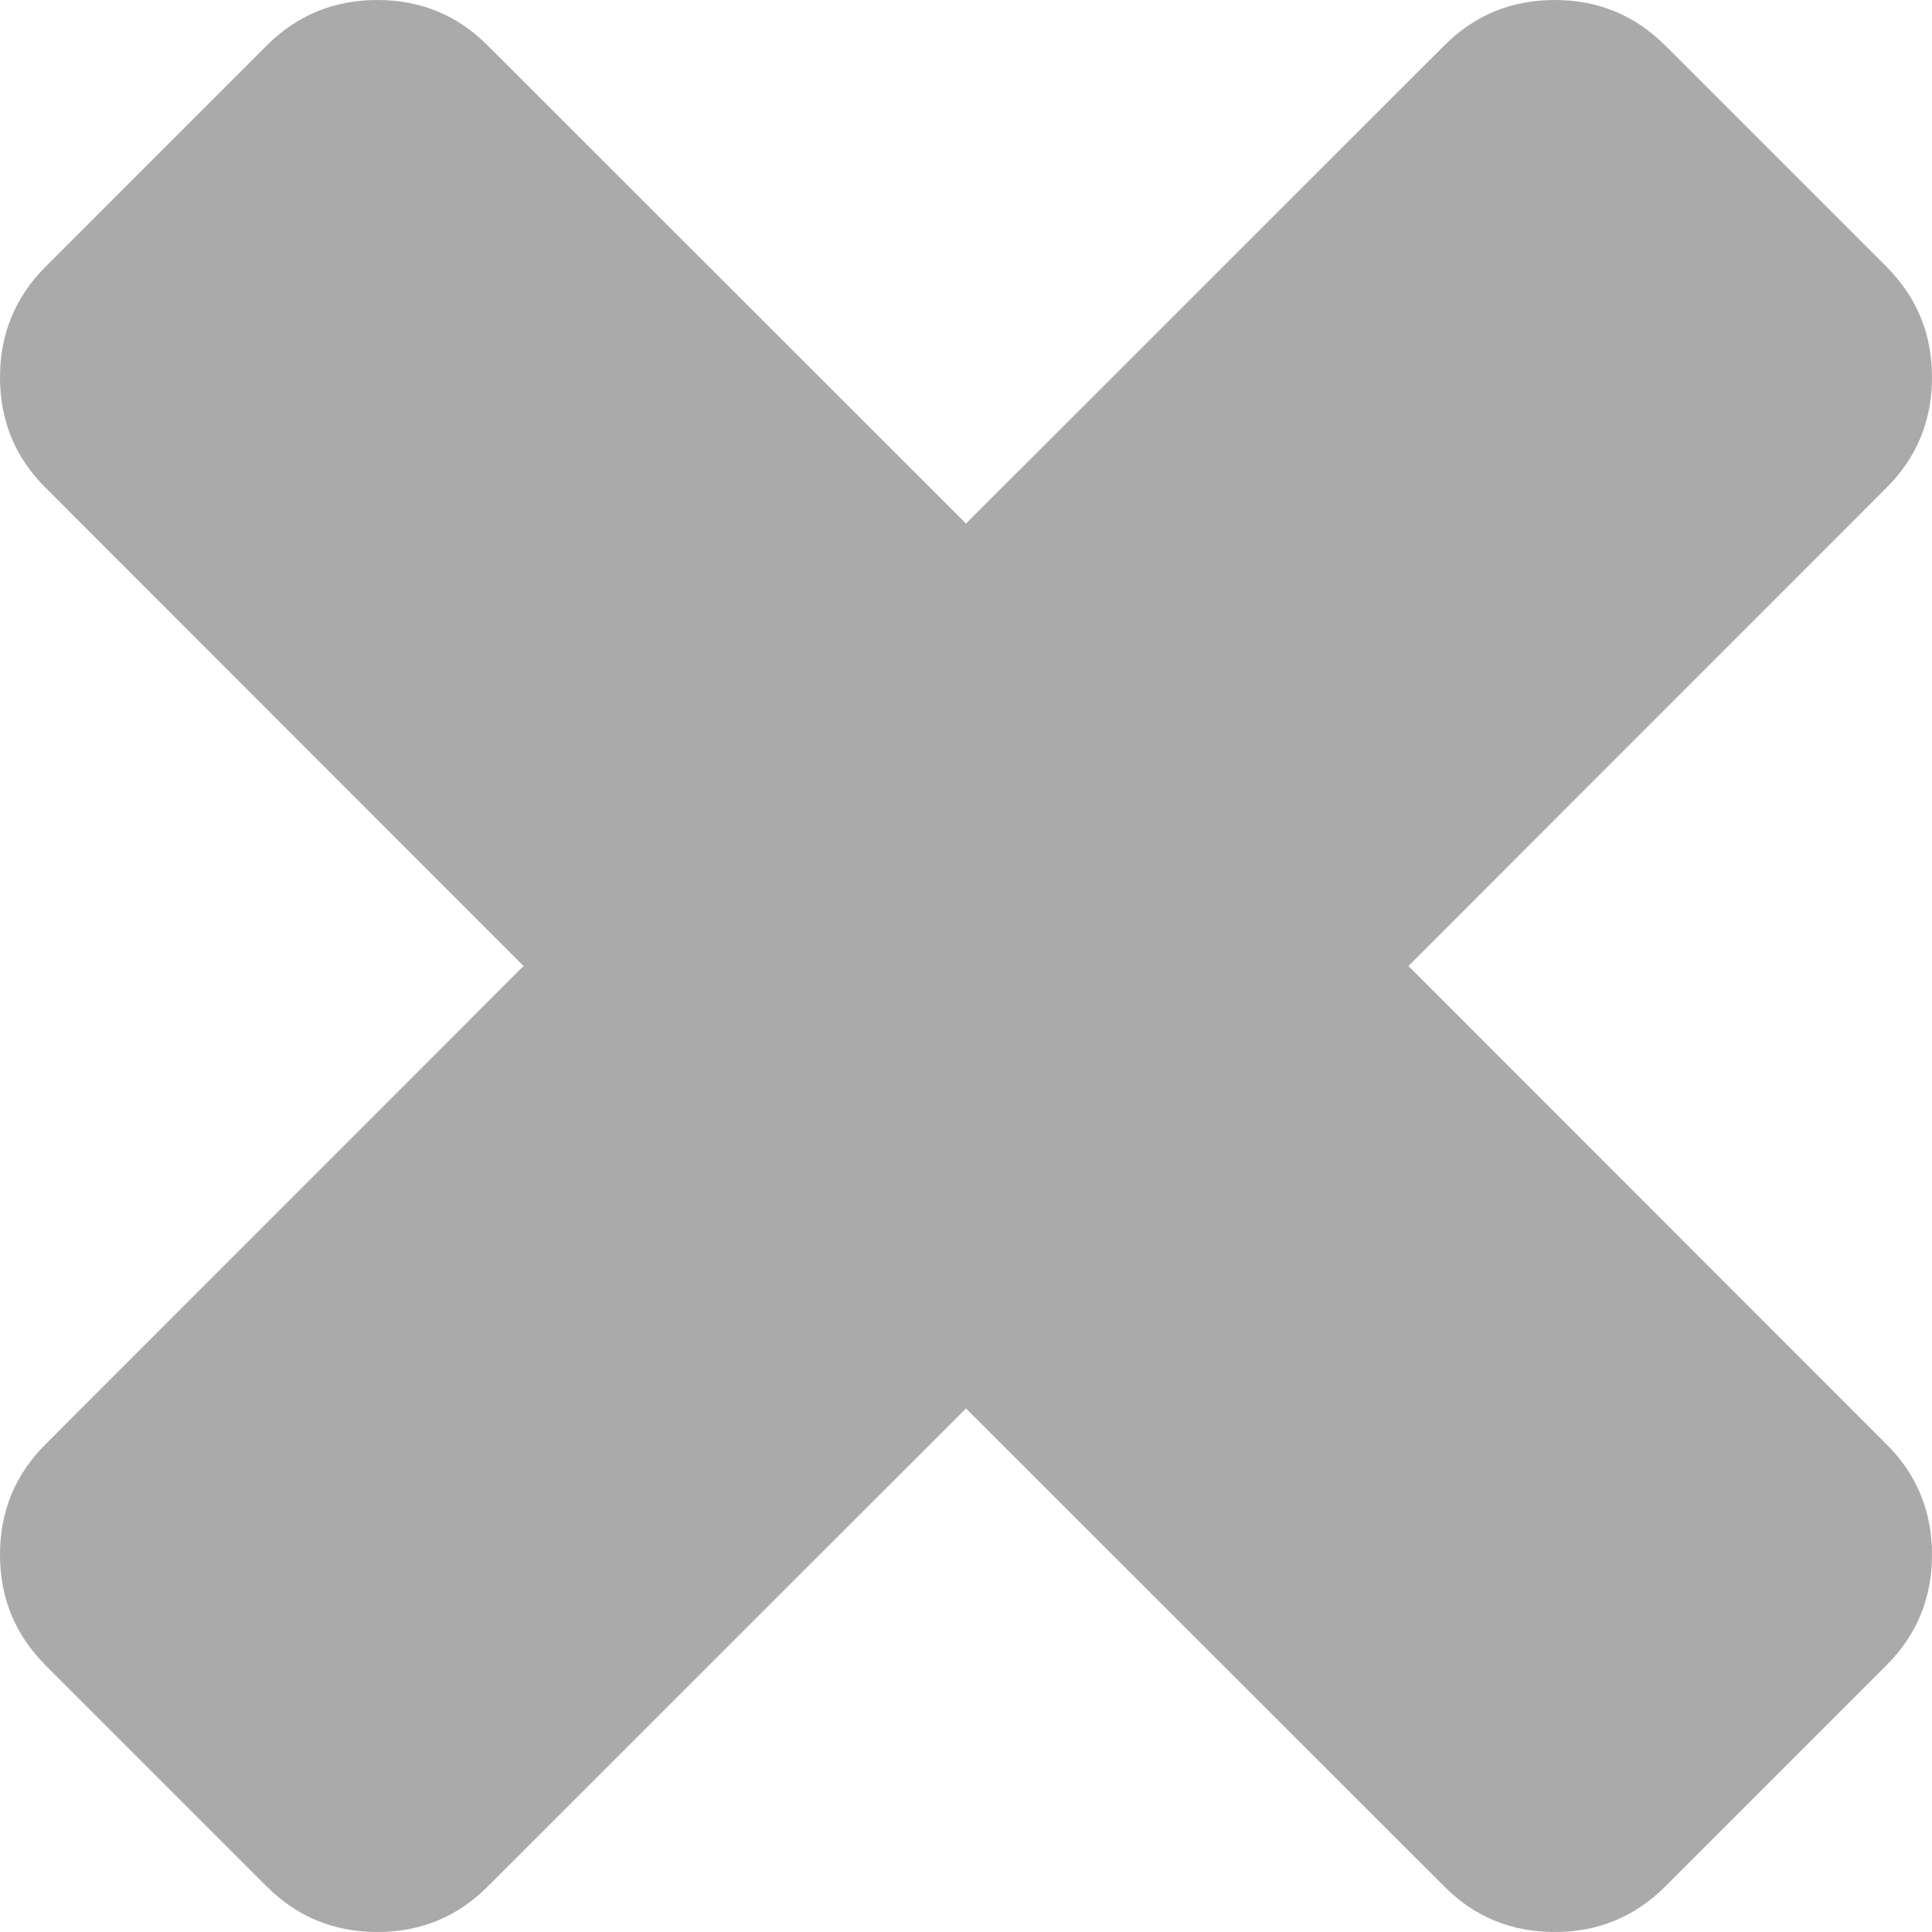 ﻿<?xml version="1.0" encoding="utf-8"?>
<svg version="1.1" xmlns:xlink="http://www.w3.org/1999/xlink" width="8px" height="8px" xmlns="http://www.w3.org/2000/svg">
  <g transform="matrix(1 0 0 1 -180 -1220 )">
    <path d="M 7.811 5.98  C 7.937 6.105  8 6.258  8 6.438  C 8 6.617  7.937 6.77  7.811 6.896  L 6.896 7.811  C 6.77 7.937  6.617 8  6.438 8  C 6.258 8  6.105 7.937  5.98 7.811  L 4 5.832  L 2.02 7.811  C 1.895 7.937  1.742 8  1.562 8  C 1.383 8  1.23 7.937  1.104 7.811  L 0.189 6.896  C 0.063 6.77  0 6.617  0 6.438  C 0 6.258  0.063 6.105  0.189 5.98  L 2.168 4  L 0.189 2.02  C 0.063 1.895  0 1.742  0 1.562  C 0 1.383  0.063 1.23  0.189 1.104  L 1.104 0.189  C 1.23 0.063  1.383 0  1.562 0  C 1.742 0  1.895 0.063  2.02 0.189  L 4 2.168  L 5.98 0.189  C 6.105 0.063  6.258 0  6.438 0  C 6.617 0  6.77 0.063  6.896 0.189  L 7.811 1.104  C 7.937 1.23  8 1.383  8 1.562  C 8 1.742  7.937 1.895  7.811 2.02  L 5.832 4  L 7.811 5.98  Z " fill-rule="nonzero" fill="#aaaaaa" stroke="none" transform="matrix(1 0 0 1 180 1220 )" />
  </g>
</svg>